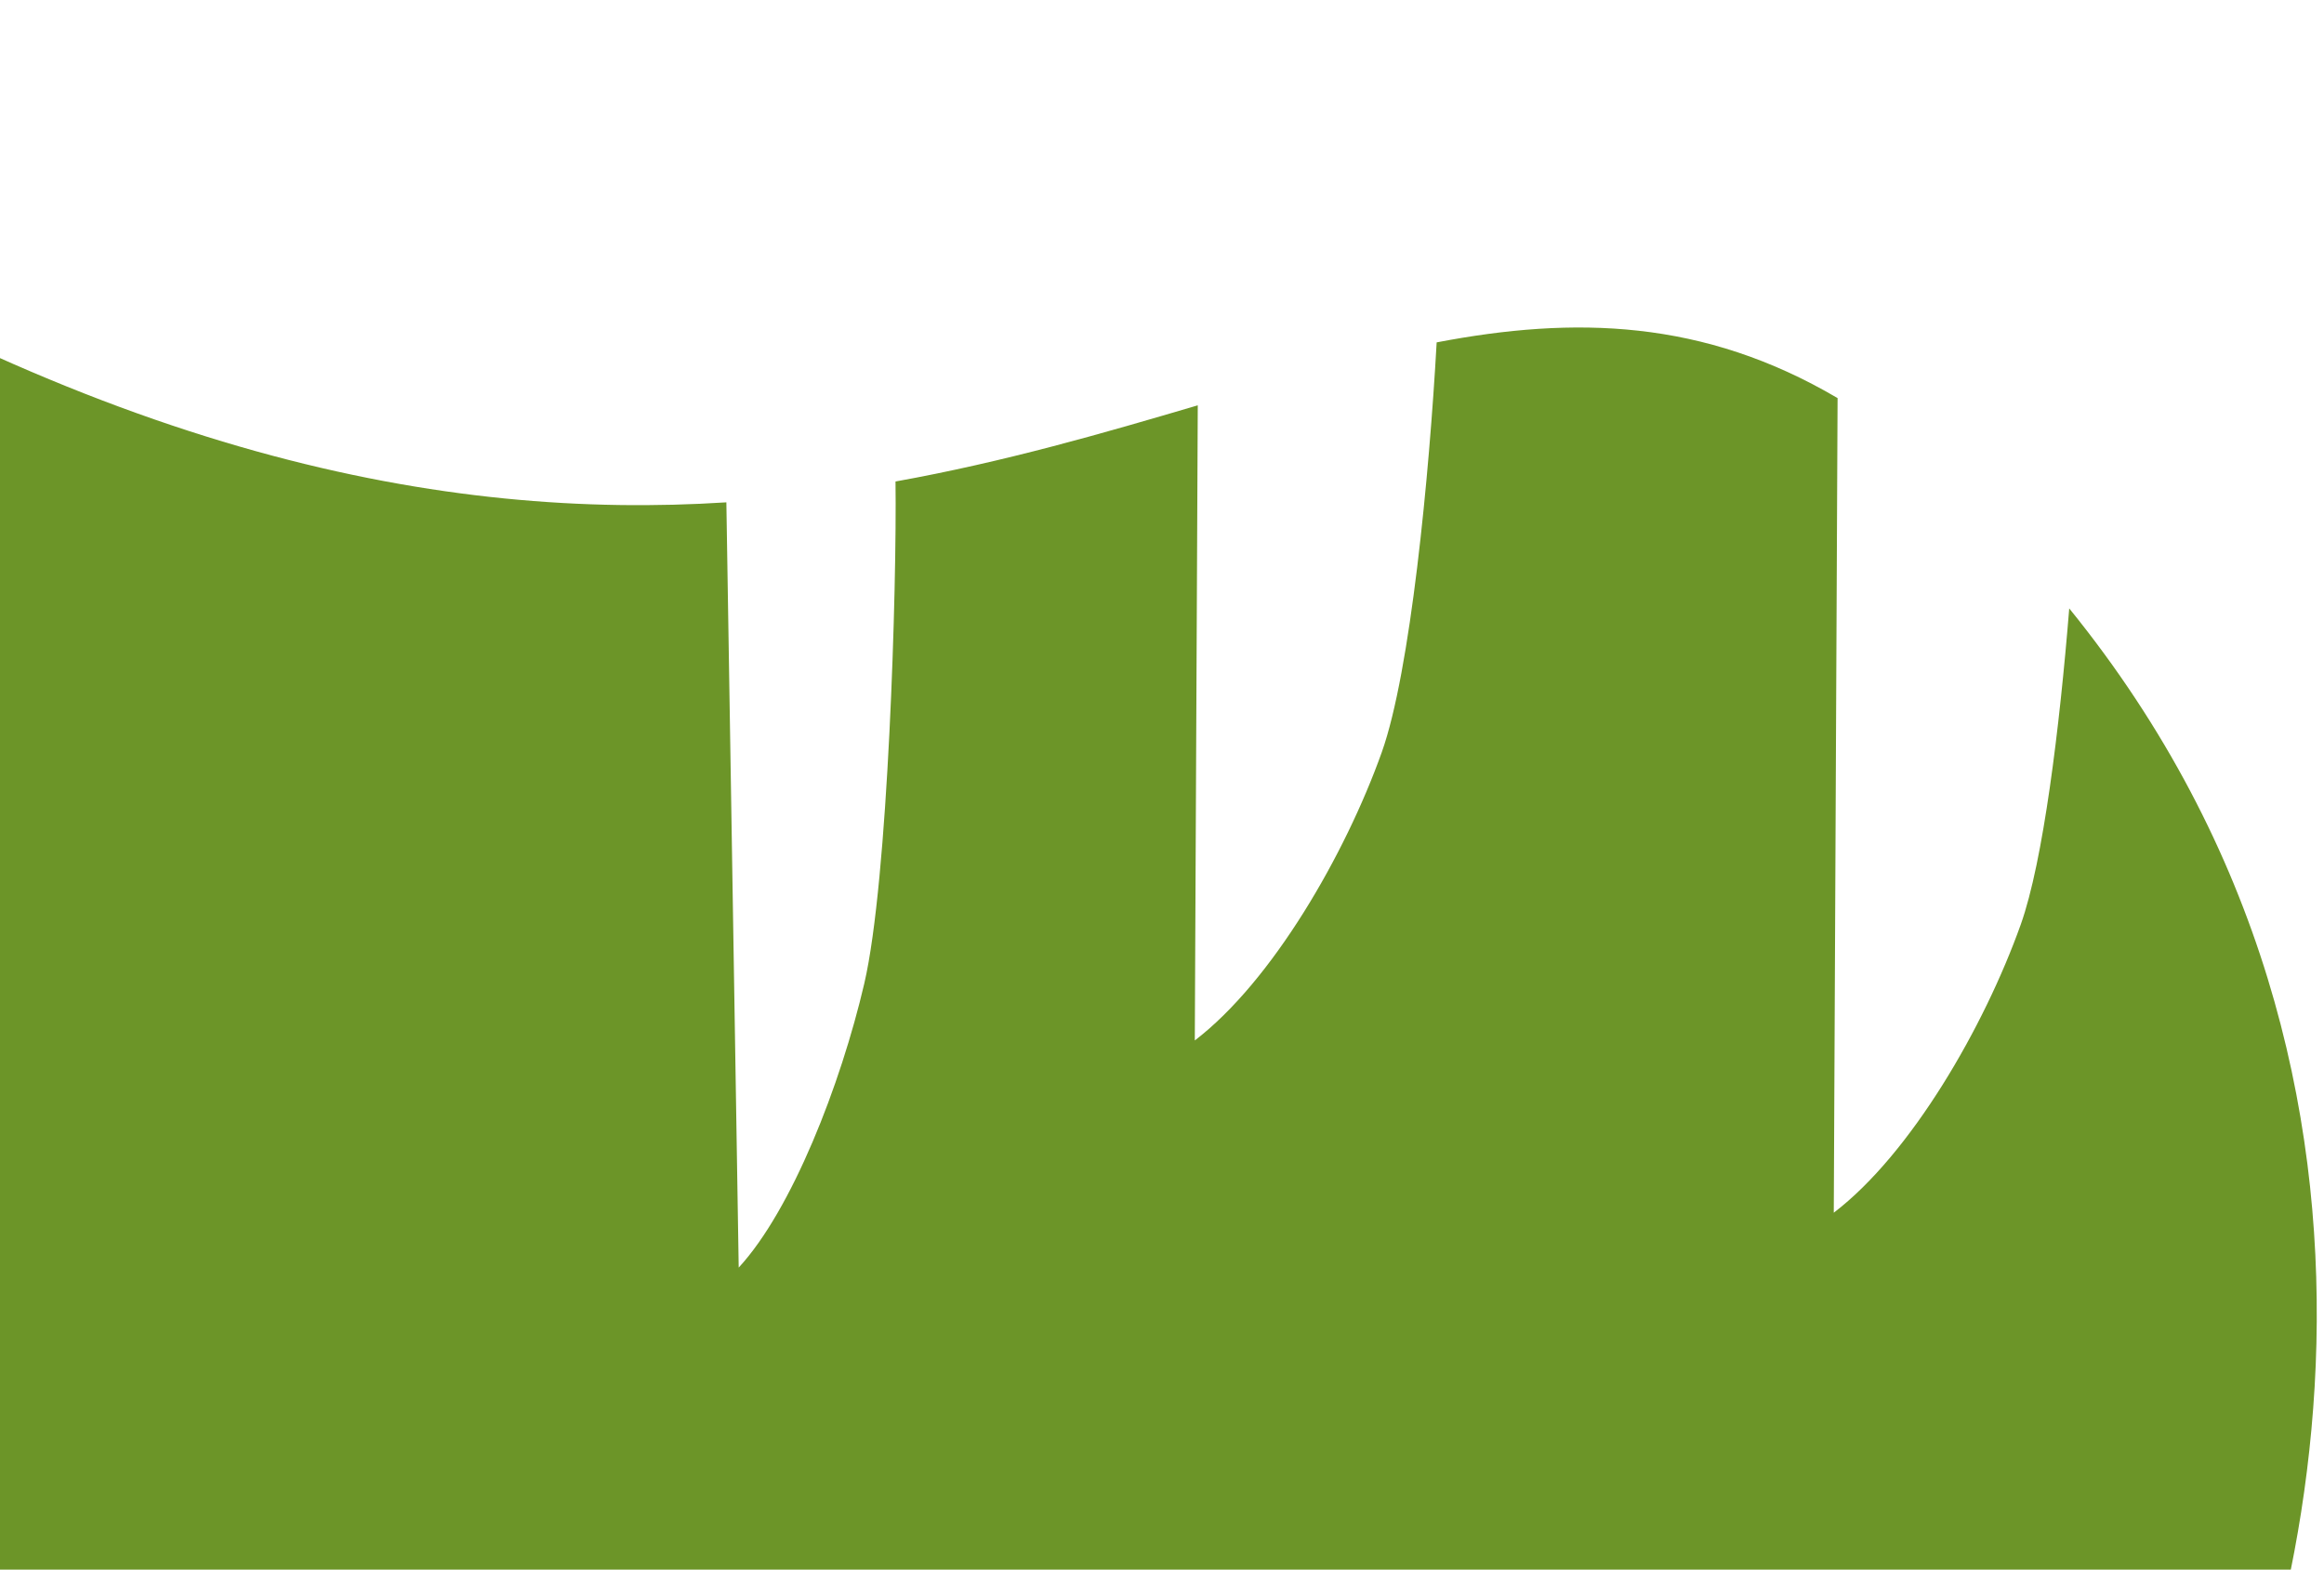 <svg width="228" height="154" viewBox="0 0 228 154" fill="none" xmlns="http://www.w3.org/2000/svg">
<path fill-rule="evenodd" clip-rule="evenodd" d="M203.006 59.694C202.064 71.368 200.453 84.532 198.247 90.713C194.669 100.74 187.494 113.181 179.906 118.983L180.279 39.058C167.114 31.306 154.461 31.003 140.946 33.592C140.224 46.615 138.377 65.913 135.559 73.811C131.98 83.838 124.805 96.278 117.218 102.081L117.509 39.767C108.345 42.471 98.567 45.316 87.856 47.24C87.993 57.514 87.139 86.42 84.794 96.487C82.477 106.432 77.683 118.718 72.472 124.366L71.261 49.286C43.817 51.05 10.378 44.867 -33.176 17.058C-136.885 -49.161 -54.988 102.985 -1.075 187.336L213.317 186.442C226.279 162.922 240.965 106.502 203.006 59.694Z" fill="#6C9528"/>
</svg>

